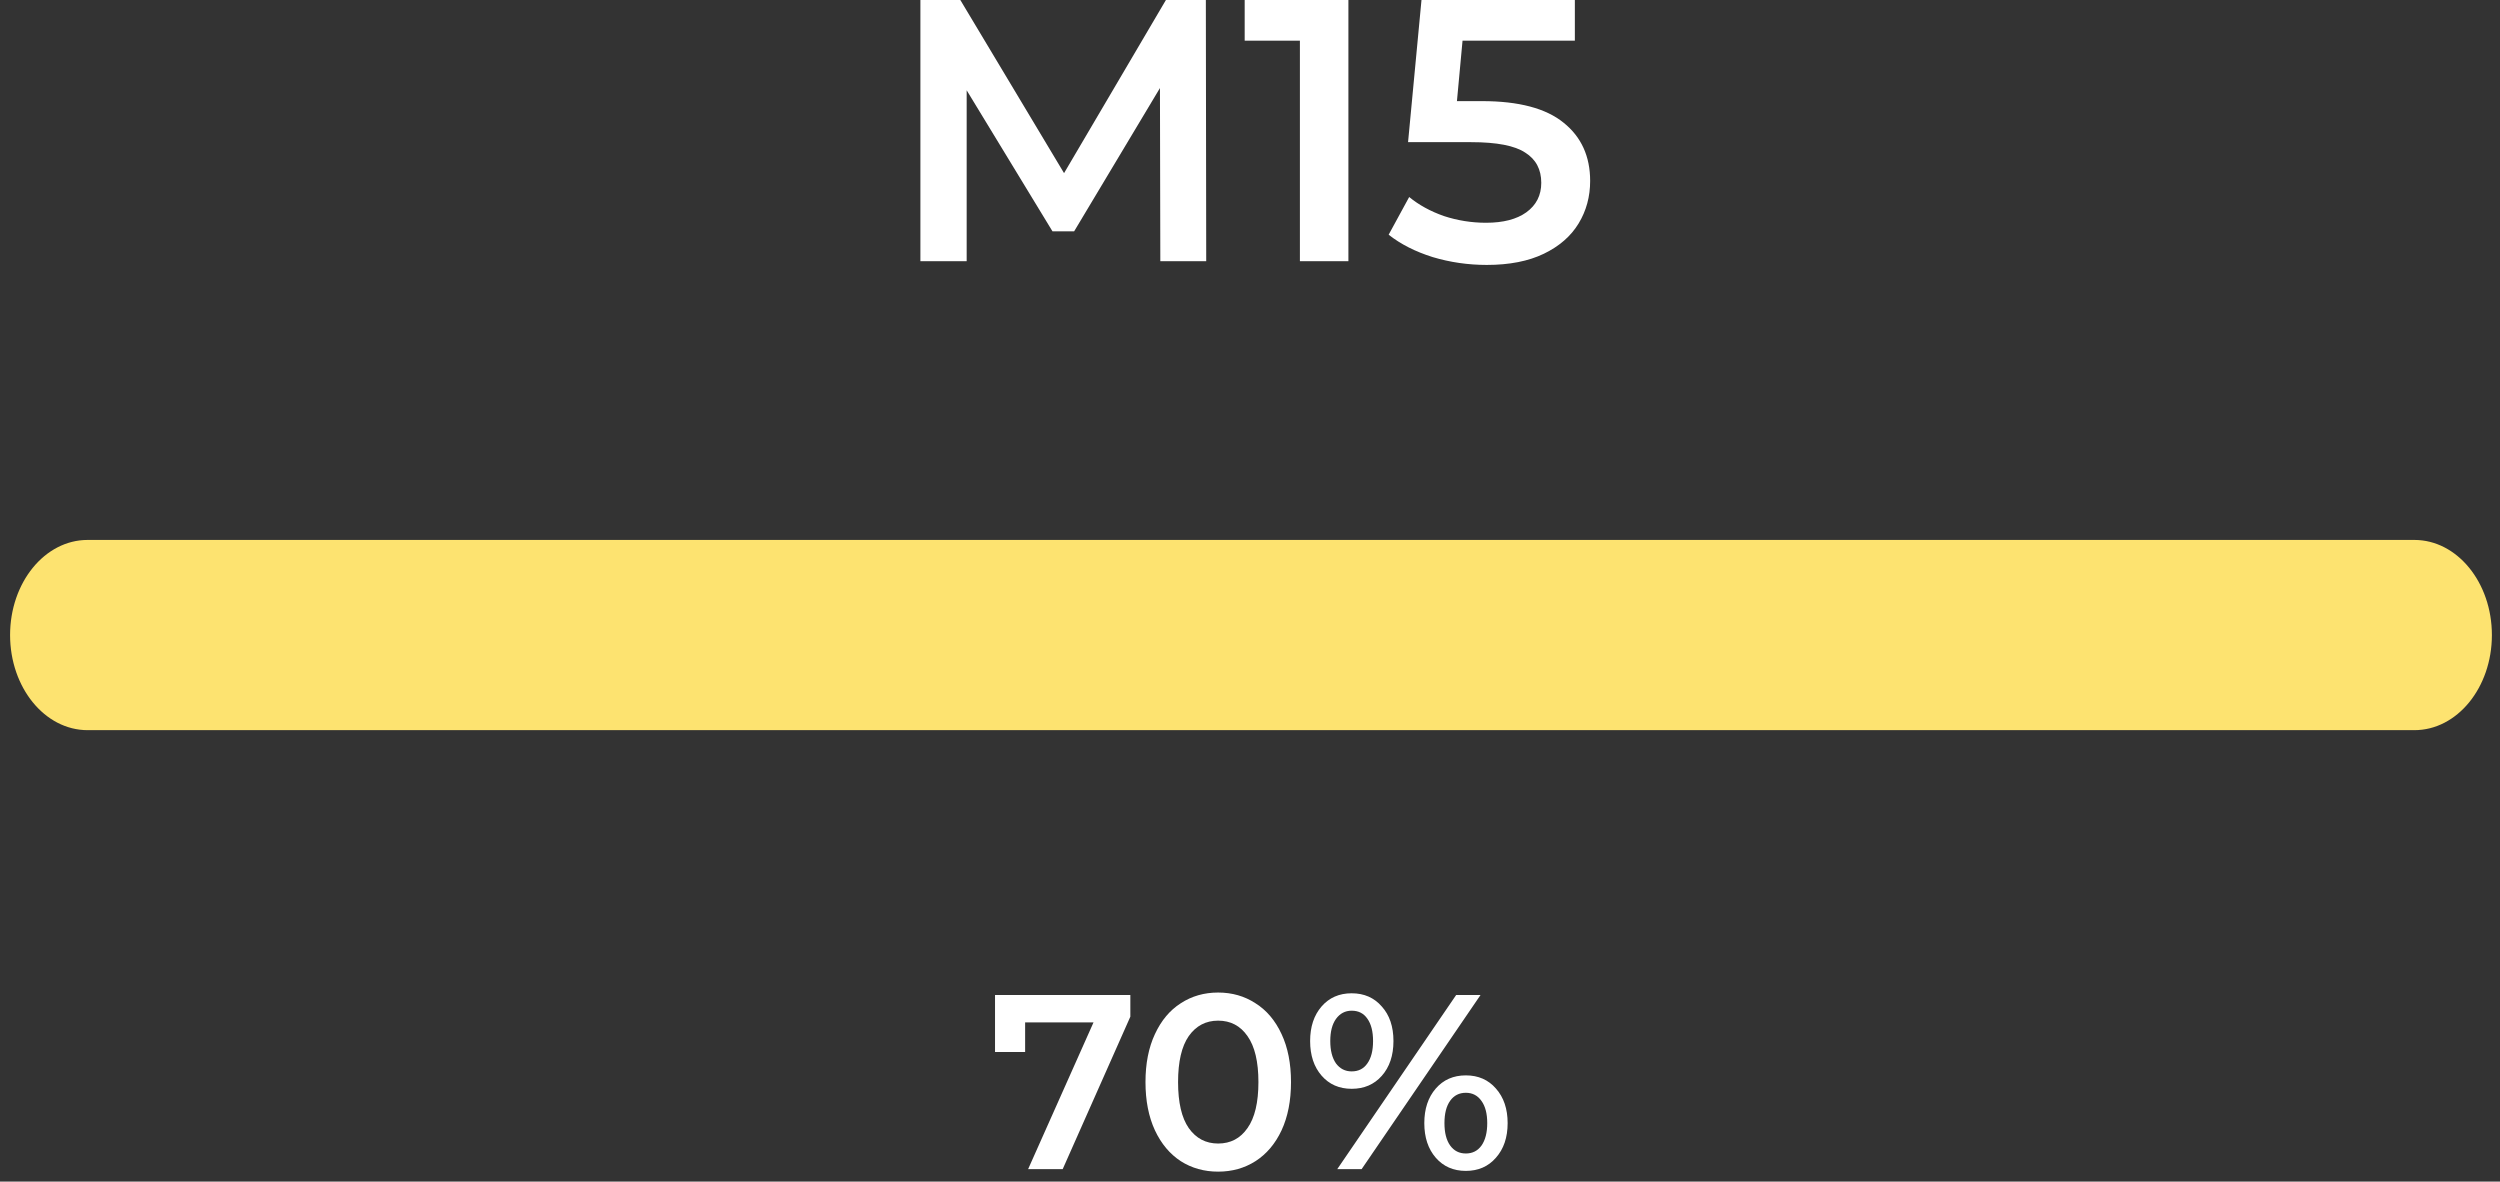 <svg width="201" height="95" viewBox="0 0 201 95" fill="none" xmlns="http://www.w3.org/2000/svg">
    <rect x="0" y="0" width="201" height="95" fill="#333333" stroke="none"/>
    <path d="M200.348 51.058C200.348 55.281 197.558 58.705 194.117 58.705L7.042 58.705C3.601 58.705 0.811 55.281 0.811 51.058C0.811 46.835 3.601 43.411 7.042 43.411L194.117 43.411C197.558 43.411 200.348 46.835 200.348 51.058Z" fill="#FDE370"/>
    <path d="M93.29 21L93.26 7.08L86.36 18.6H84.62L77.72 7.26V21H74V0H77.21L85.55 13.92L93.74 0H96.95L96.98 21H93.29Z" fill="white"/>
    <path d="M108.412 0V21H104.512V3.27H100.072V0H108.412Z" fill="white"/>
    <path d="M119.148 8.13C122.108 8.13 124.298 8.71 125.718 9.87C127.138 11.01 127.848 12.57 127.848 14.55C127.848 15.81 127.538 16.95 126.918 17.97C126.298 18.99 125.368 19.8 124.128 20.4C122.888 21 121.358 21.3 119.538 21.3C118.038 21.3 116.588 21.09 115.188 20.67C113.788 20.23 112.608 19.63 111.648 18.87L113.298 15.84C114.078 16.48 115.008 16.99 116.088 17.37C117.188 17.73 118.318 17.91 119.478 17.91C120.858 17.91 121.938 17.63 122.718 17.07C123.518 16.49 123.918 15.7 123.918 14.7C123.918 13.62 123.488 12.81 122.628 12.27C121.788 11.71 120.338 11.43 118.278 11.43H113.208L114.288 0H126.618V3.27H117.588L117.138 8.13H119.148Z" fill="white"/>
    <path d="M90.88 80V81.74L85.44 94H82.66L87.92 82.2H82.42V84.58H80V80H90.88Z" fill="white"/>
    <path d="M97.937 94.2C96.817 94.2 95.817 93.92 94.937 93.36C94.057 92.787 93.364 91.96 92.857 90.88C92.351 89.787 92.097 88.493 92.097 87C92.097 85.507 92.351 84.22 92.857 83.14C93.364 82.047 94.057 81.22 94.937 80.66C95.817 80.087 96.817 79.8 97.937 79.8C99.057 79.8 100.057 80.087 100.937 80.66C101.831 81.22 102.531 82.047 103.037 83.14C103.544 84.22 103.797 85.507 103.797 87C103.797 88.493 103.544 89.787 103.037 90.88C102.531 91.96 101.831 92.787 100.937 93.36C100.057 93.92 99.057 94.2 97.937 94.2ZM97.937 91.94C98.937 91.94 99.724 91.527 100.297 90.7C100.884 89.873 101.177 88.64 101.177 87C101.177 85.36 100.884 84.127 100.297 83.3C99.724 82.473 98.937 82.06 97.937 82.06C96.951 82.06 96.164 82.473 95.577 83.3C95.004 84.127 94.717 85.36 94.717 87C94.717 88.64 95.004 89.873 95.577 90.7C96.164 91.527 96.951 91.94 97.937 91.94Z" fill="white"/>
    <path d="M108.674 87.54C107.674 87.54 106.868 87.187 106.254 86.48C105.641 85.773 105.334 84.847 105.334 83.7C105.334 82.553 105.641 81.627 106.254 80.92C106.868 80.213 107.674 79.86 108.674 79.86C109.674 79.86 110.481 80.213 111.094 80.92C111.721 81.613 112.034 82.54 112.034 83.7C112.034 84.86 111.721 85.793 111.094 86.5C110.481 87.193 109.674 87.54 108.674 87.54ZM117.074 80H119.034L109.474 94H107.514L117.074 80ZM108.674 86.14C109.221 86.14 109.641 85.927 109.934 85.5C110.241 85.073 110.394 84.473 110.394 83.7C110.394 82.927 110.241 82.327 109.934 81.9C109.641 81.473 109.221 81.26 108.674 81.26C108.154 81.26 107.734 81.48 107.414 81.92C107.108 82.347 106.954 82.94 106.954 83.7C106.954 84.46 107.108 85.06 107.414 85.5C107.734 85.927 108.154 86.14 108.674 86.14ZM117.854 94.14C116.854 94.14 116.048 93.787 115.434 93.08C114.821 92.373 114.514 91.447 114.514 90.3C114.514 89.153 114.821 88.227 115.434 87.52C116.048 86.813 116.854 86.46 117.854 86.46C118.854 86.46 119.661 86.813 120.274 87.52C120.901 88.227 121.214 89.153 121.214 90.3C121.214 91.447 120.901 92.373 120.274 93.08C119.661 93.787 118.854 94.14 117.854 94.14ZM117.854 92.74C118.388 92.74 118.808 92.527 119.114 92.1C119.421 91.66 119.574 91.06 119.574 90.3C119.574 89.54 119.421 88.947 119.114 88.52C118.808 88.08 118.388 87.86 117.854 87.86C117.321 87.86 116.901 88.073 116.594 88.5C116.288 88.927 116.134 89.527 116.134 90.3C116.134 91.073 116.288 91.673 116.594 92.1C116.901 92.527 117.321 92.74 117.854 92.74Z" fill="white"/>
</svg>
